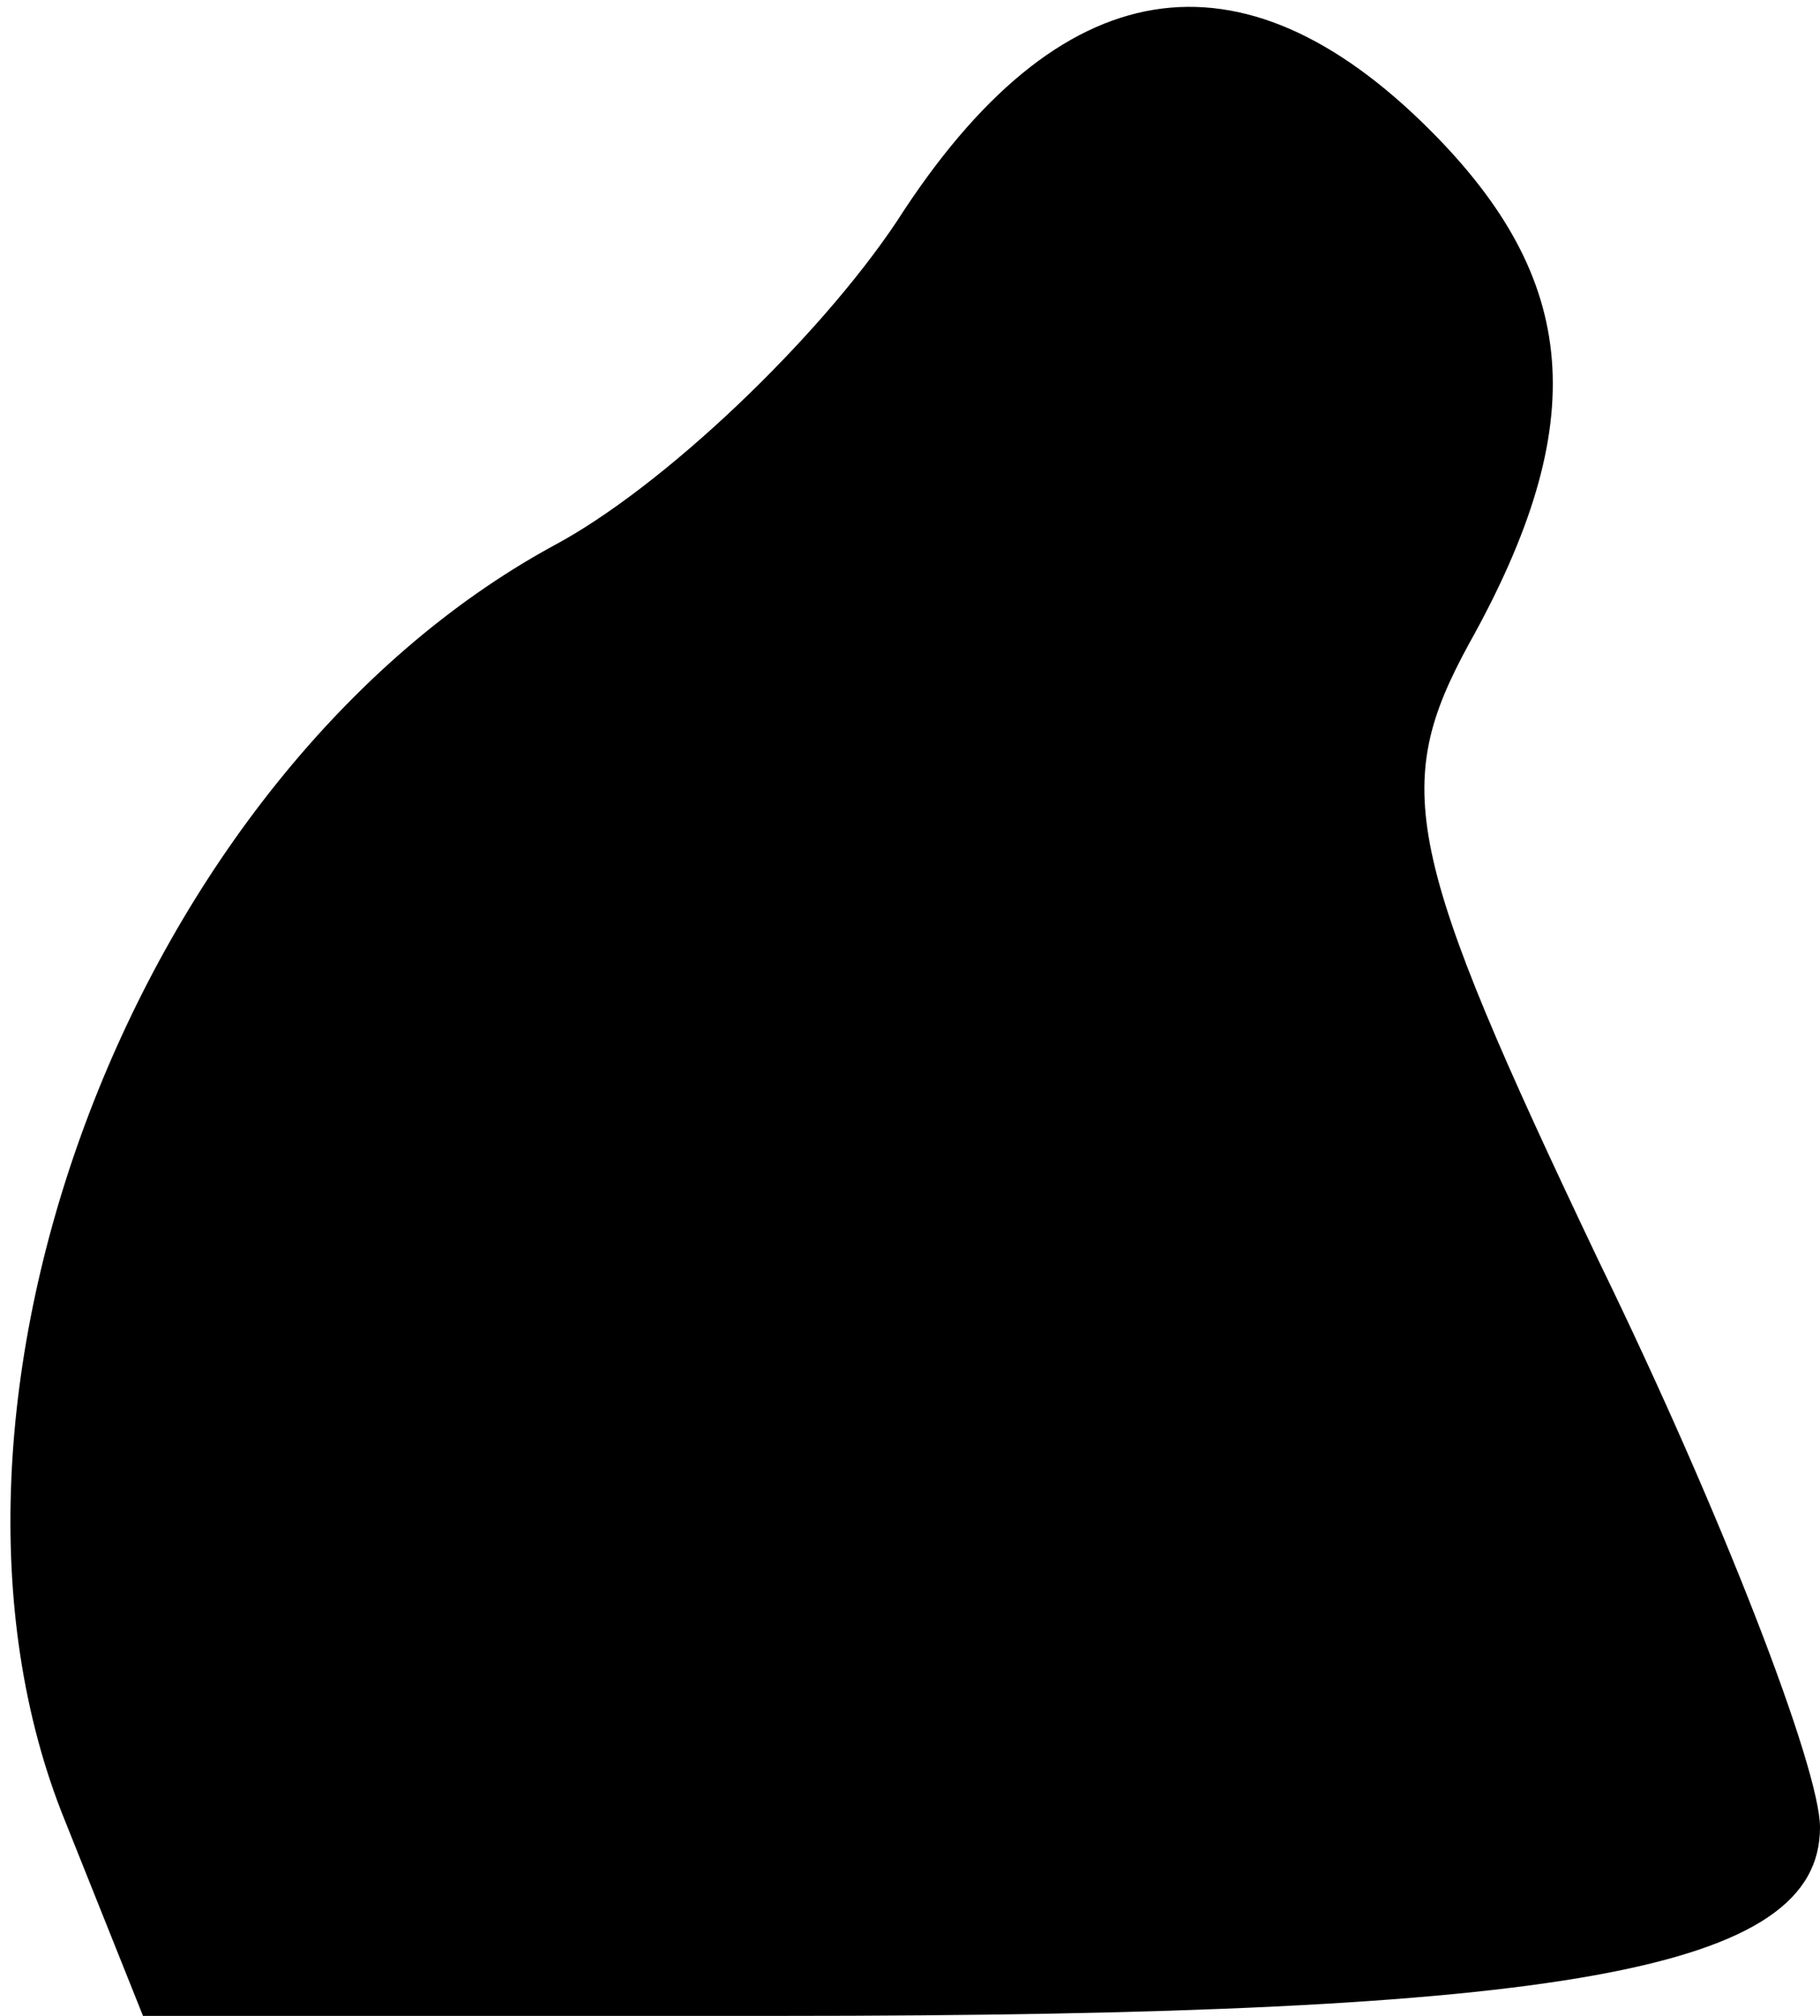 <?xml version="1.0" standalone="no"?>
<!DOCTYPE svg PUBLIC "-//W3C//DTD SVG 20010904//EN"
 "http://www.w3.org/TR/2001/REC-SVG-20010904/DTD/svg10.dtd">
<svg version="1.0" xmlns="http://www.w3.org/2000/svg"
 width="28pt" height="31pt" viewBox="0 0 28 31"
 preserveAspectRatio="xMidYMid meet">
<g transform="translate(0,31) scale(0.1,-0.1)"
fill="#000000" stroke="none">
<path fill="#000000" stroke="none" d="M138 276 c-12 -18 -36 -41 -53 -50 -64
-35 -101 -132 -75 -196 l12 -30 98 0 c121 0 160 7 160 29 0 9 -15 48 -34 87
-30 63 -32 73 -20 95 19 34 17 56 -6 79 -29 29 -57 25 -82 -14z"/>
</g>
</svg>
